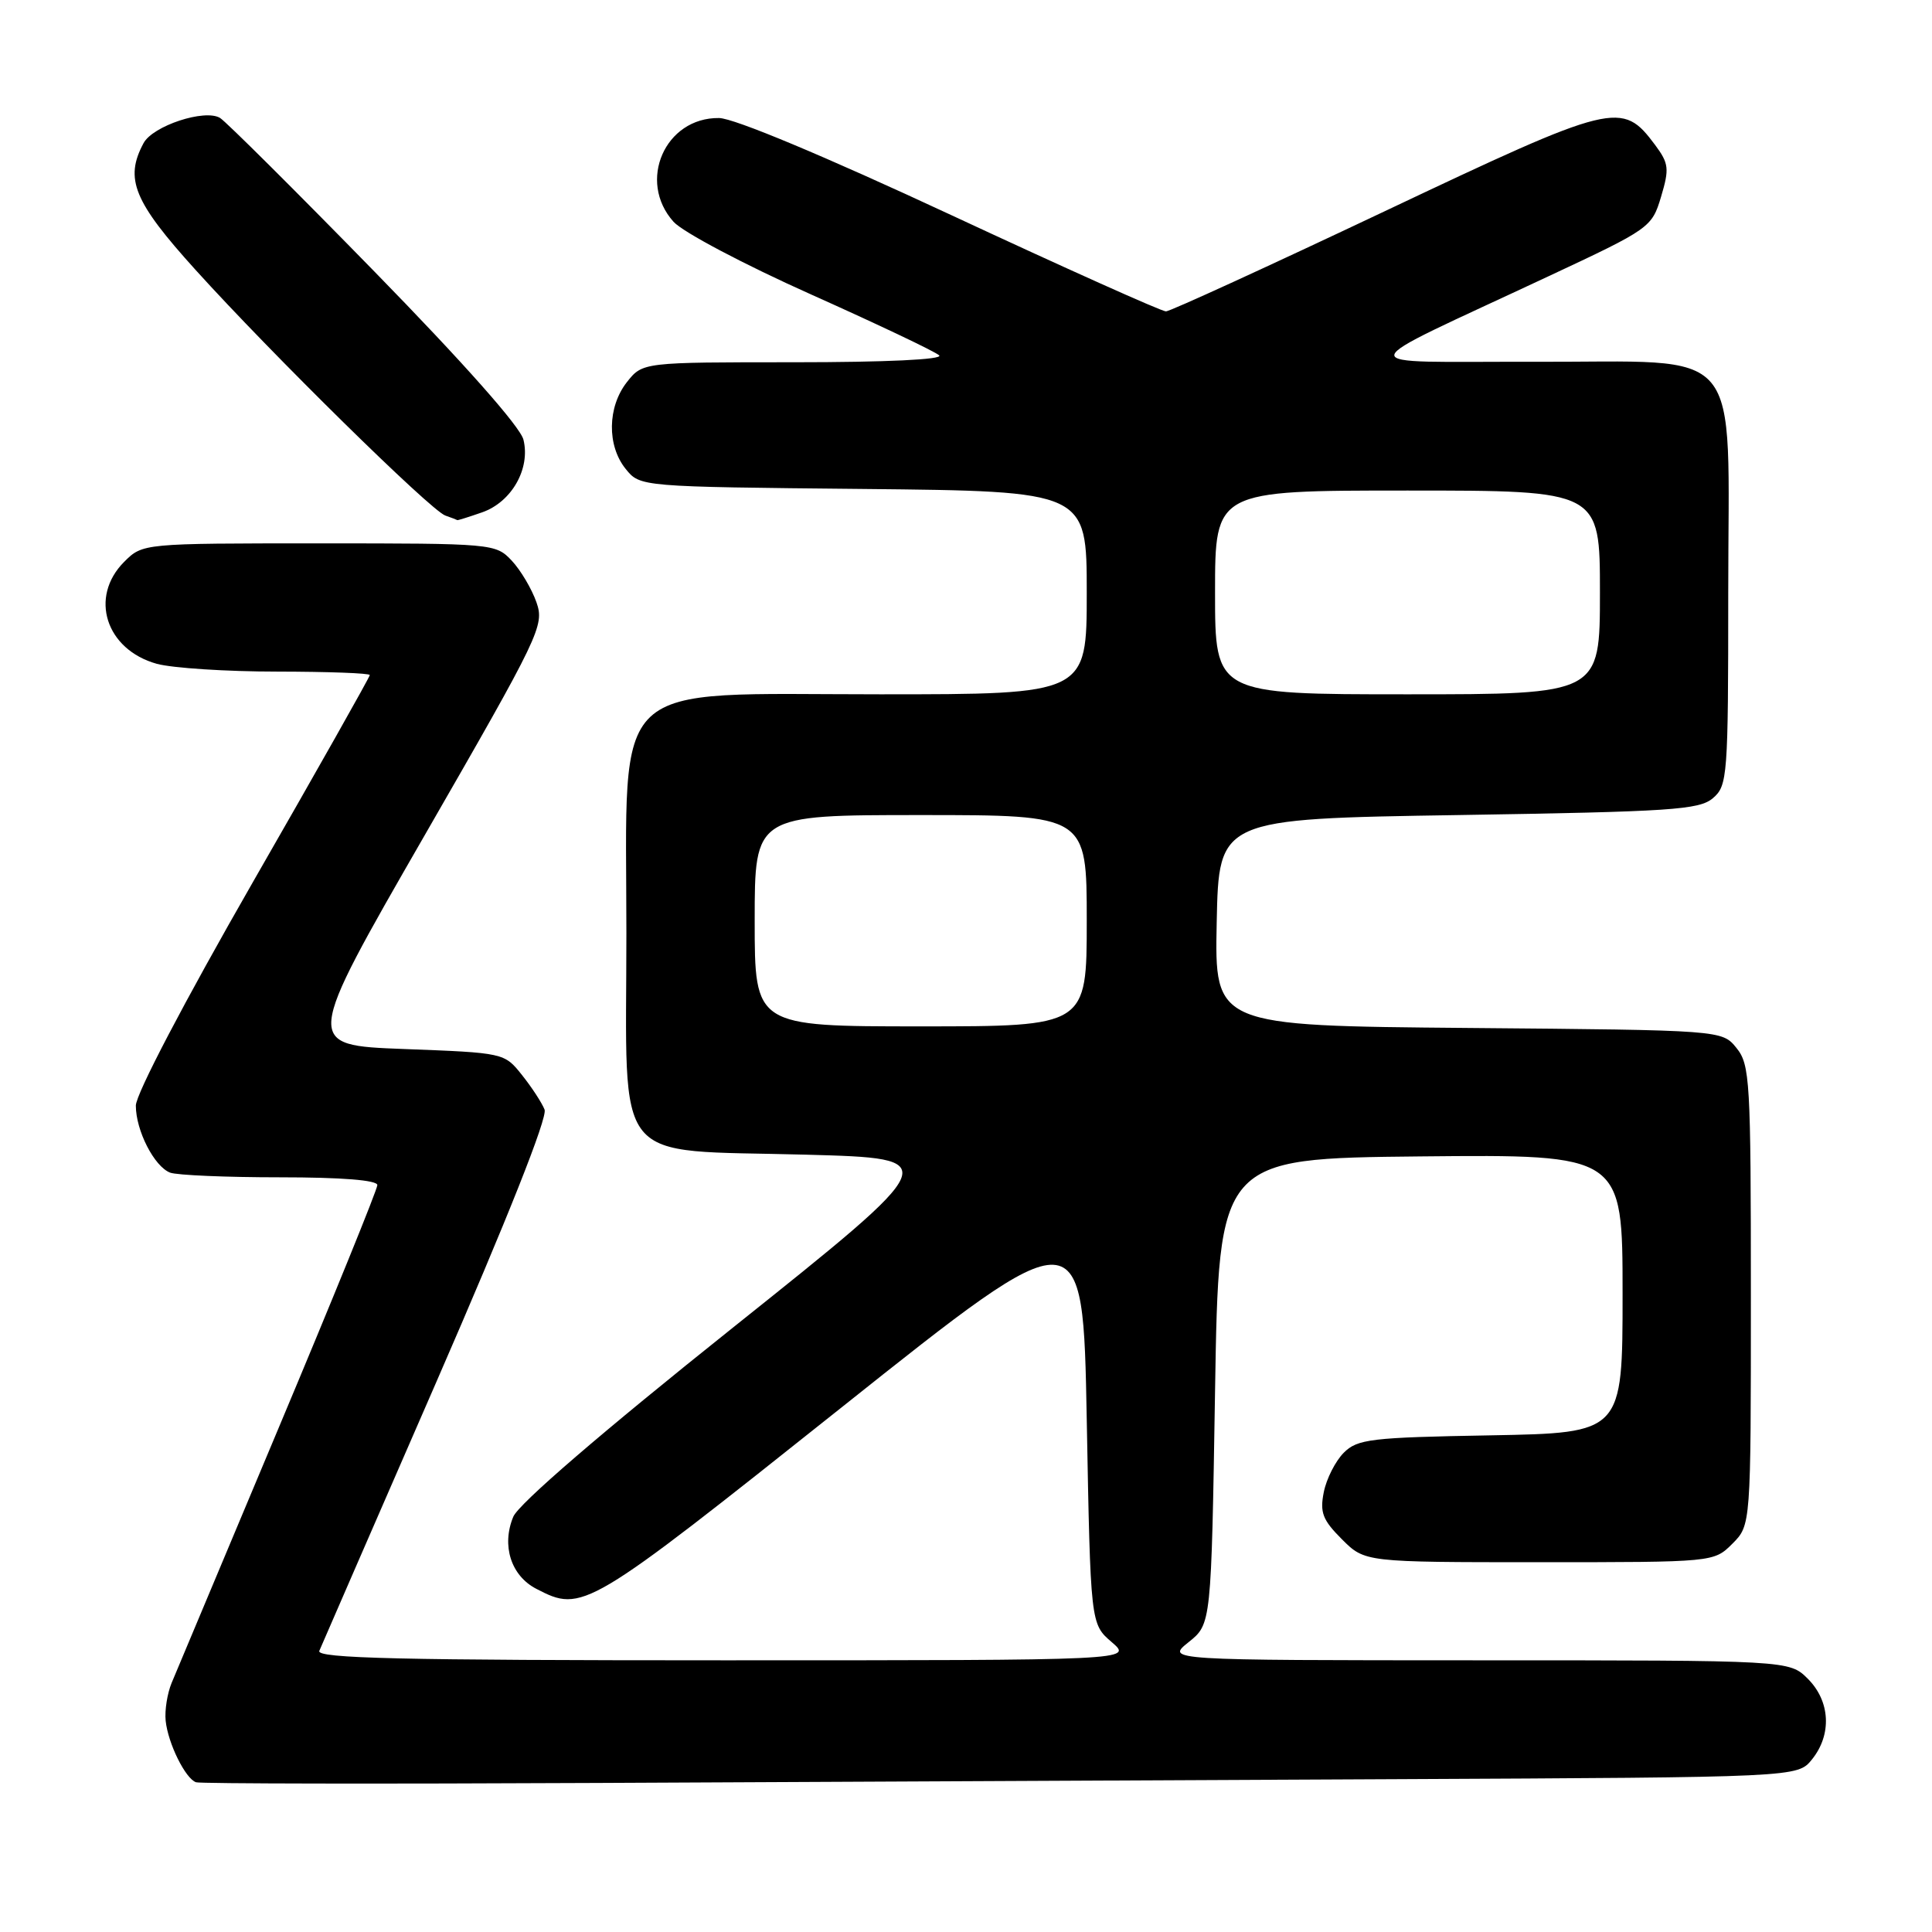 <?xml version="1.0" encoding="UTF-8" standalone="no"?>
<!DOCTYPE svg PUBLIC "-//W3C//DTD SVG 1.1//EN" "http://www.w3.org/Graphics/SVG/1.1/DTD/svg11.dtd" >
<svg xmlns="http://www.w3.org/2000/svg" xmlns:xlink="http://www.w3.org/1999/xlink" version="1.1" viewBox="0 0 256 256">
 <g >
 <path fill="currentColor"
d=" M 184.84 235.75 C 238.18 235.50 238.18 235.50 240.09 233.14 C 242.75 229.85 242.53 225.43 239.55 222.45 C 237.09 220.00 237.09 220.00 195.80 220.00 C 154.50 219.99 154.50 219.99 157.50 217.59 C 160.50 215.19 160.50 215.19 161.00 184.35 C 161.50 153.50 161.50 153.50 188.25 153.23 C 215.00 152.97 215.00 152.97 215.00 171.42 C 215.00 189.87 215.00 189.87 197.53 190.19 C 181.61 190.47 179.87 190.68 178.05 192.50 C 176.95 193.61 175.76 195.95 175.41 197.71 C 174.87 200.41 175.25 201.40 177.81 203.96 C 180.85 207.00 180.85 207.00 203.97 207.00 C 227.09 207.00 227.09 207.00 229.55 204.55 C 232.00 202.09 232.00 202.09 232.00 171.66 C 232.00 143.19 231.88 141.07 230.09 138.86 C 228.18 136.50 228.18 136.50 194.56 136.21 C 160.94 135.92 160.94 135.92 161.22 122.21 C 161.50 108.50 161.50 108.50 193.22 108.00 C 221.46 107.55 225.16 107.31 226.97 105.76 C 228.91 104.10 229.00 102.91 229.00 78.64 C 229.00 44.97 231.56 48.02 203.18 47.94 C 178.41 47.87 178.16 49.27 205.18 36.61 C 218.65 30.31 218.88 30.14 220.10 26.07 C 221.21 22.35 221.13 21.66 219.32 19.22 C 214.91 13.32 214.00 13.54 183.42 28.02 C 168.06 35.29 155.05 41.25 154.50 41.26 C 153.95 41.28 141.12 35.52 126.00 28.48 C 109.20 20.66 97.25 15.66 95.28 15.64 C 88.12 15.55 84.41 24.01 89.25 29.39 C 90.50 30.77 98.64 35.07 107.50 39.03 C 116.30 42.97 123.93 46.59 124.45 47.09 C 125.02 47.64 117.34 48.00 105.27 48.00 C 85.15 48.00 85.15 48.00 83.07 50.63 C 80.48 53.93 80.41 59.05 82.91 62.14 C 84.82 64.50 84.82 64.50 114.41 64.79 C 144.00 65.09 144.00 65.09 144.00 78.54 C 144.00 92.00 144.00 92.00 116.62 92.00 C 80.25 92.00 83.00 89.41 83.00 123.67 C 83.00 155.04 80.77 152.29 106.79 153.00 C 125.18 153.50 125.18 153.50 97.16 175.88 C 79.68 189.83 68.71 199.28 68.01 200.98 C 66.43 204.79 67.71 208.80 71.07 210.53 C 77.20 213.71 77.67 213.43 111.50 186.50 C 143.50 161.02 143.50 161.02 144.00 188.10 C 144.50 215.18 144.50 215.18 147.31 217.59 C 150.11 220.00 150.11 220.00 95.95 220.00 C 53.01 220.00 41.89 219.74 42.31 218.75 C 42.60 218.06 49.58 202.02 57.83 183.09 C 67.23 161.52 72.57 148.07 72.16 147.03 C 71.80 146.12 70.45 144.05 69.16 142.44 C 66.83 139.51 66.79 139.50 53.54 139.00 C 40.26 138.50 40.26 138.50 56.23 110.75 C 71.60 84.05 72.16 82.89 71.08 79.80 C 70.46 78.03 68.99 75.55 67.81 74.29 C 65.68 72.03 65.35 72.00 42.28 72.00 C 18.91 72.00 18.91 72.00 16.45 74.45 C 11.79 79.12 14.02 86.08 20.78 87.96 C 22.83 88.52 30.01 88.99 36.75 88.99 C 43.49 89.00 49.00 89.20 49.00 89.45 C 49.00 89.70 42.03 102.05 33.50 116.90 C 24.42 132.73 18.00 144.98 18.00 146.50 C 18.00 149.81 20.44 154.57 22.54 155.38 C 23.44 155.72 29.98 156.00 37.08 156.00 C 45.31 156.00 50.00 156.38 50.00 157.03 C 50.00 157.60 44.10 172.12 36.89 189.28 C 29.68 206.45 23.31 221.62 22.74 223.00 C 22.17 224.38 21.81 226.62 21.95 228.00 C 22.26 231.01 24.57 235.69 25.98 236.16 C 26.54 236.35 50.51 236.39 79.25 236.25 C 107.99 236.11 155.50 235.89 184.84 235.75 Z  M 63.88 67.89 C 67.79 66.53 70.31 62.10 69.36 58.26 C 68.94 56.55 61.45 48.10 49.63 36.00 C 39.15 25.27 29.94 16.11 29.16 15.63 C 27.15 14.40 20.25 16.67 19.02 18.97 C 16.48 23.70 17.71 26.70 25.91 35.76 C 36.00 46.92 57.04 67.61 59.00 68.31 C 59.83 68.60 60.55 68.88 60.60 68.92 C 60.66 68.96 62.13 68.50 63.88 67.89 Z  M 100.00 122.00 C 100.00 108.00 100.00 108.00 122.00 108.00 C 144.00 108.00 144.00 108.00 144.00 122.00 C 144.00 136.00 144.00 136.00 122.00 136.00 C 100.00 136.00 100.00 136.00 100.00 122.00 Z  M 161.00 78.50 C 161.00 65.00 161.00 65.00 186.50 65.00 C 212.00 65.00 212.00 65.00 212.00 78.50 C 212.00 92.00 212.00 92.00 186.50 92.00 C 161.00 92.00 161.00 92.00 161.00 78.50 Z "/>
</g>
</svg>